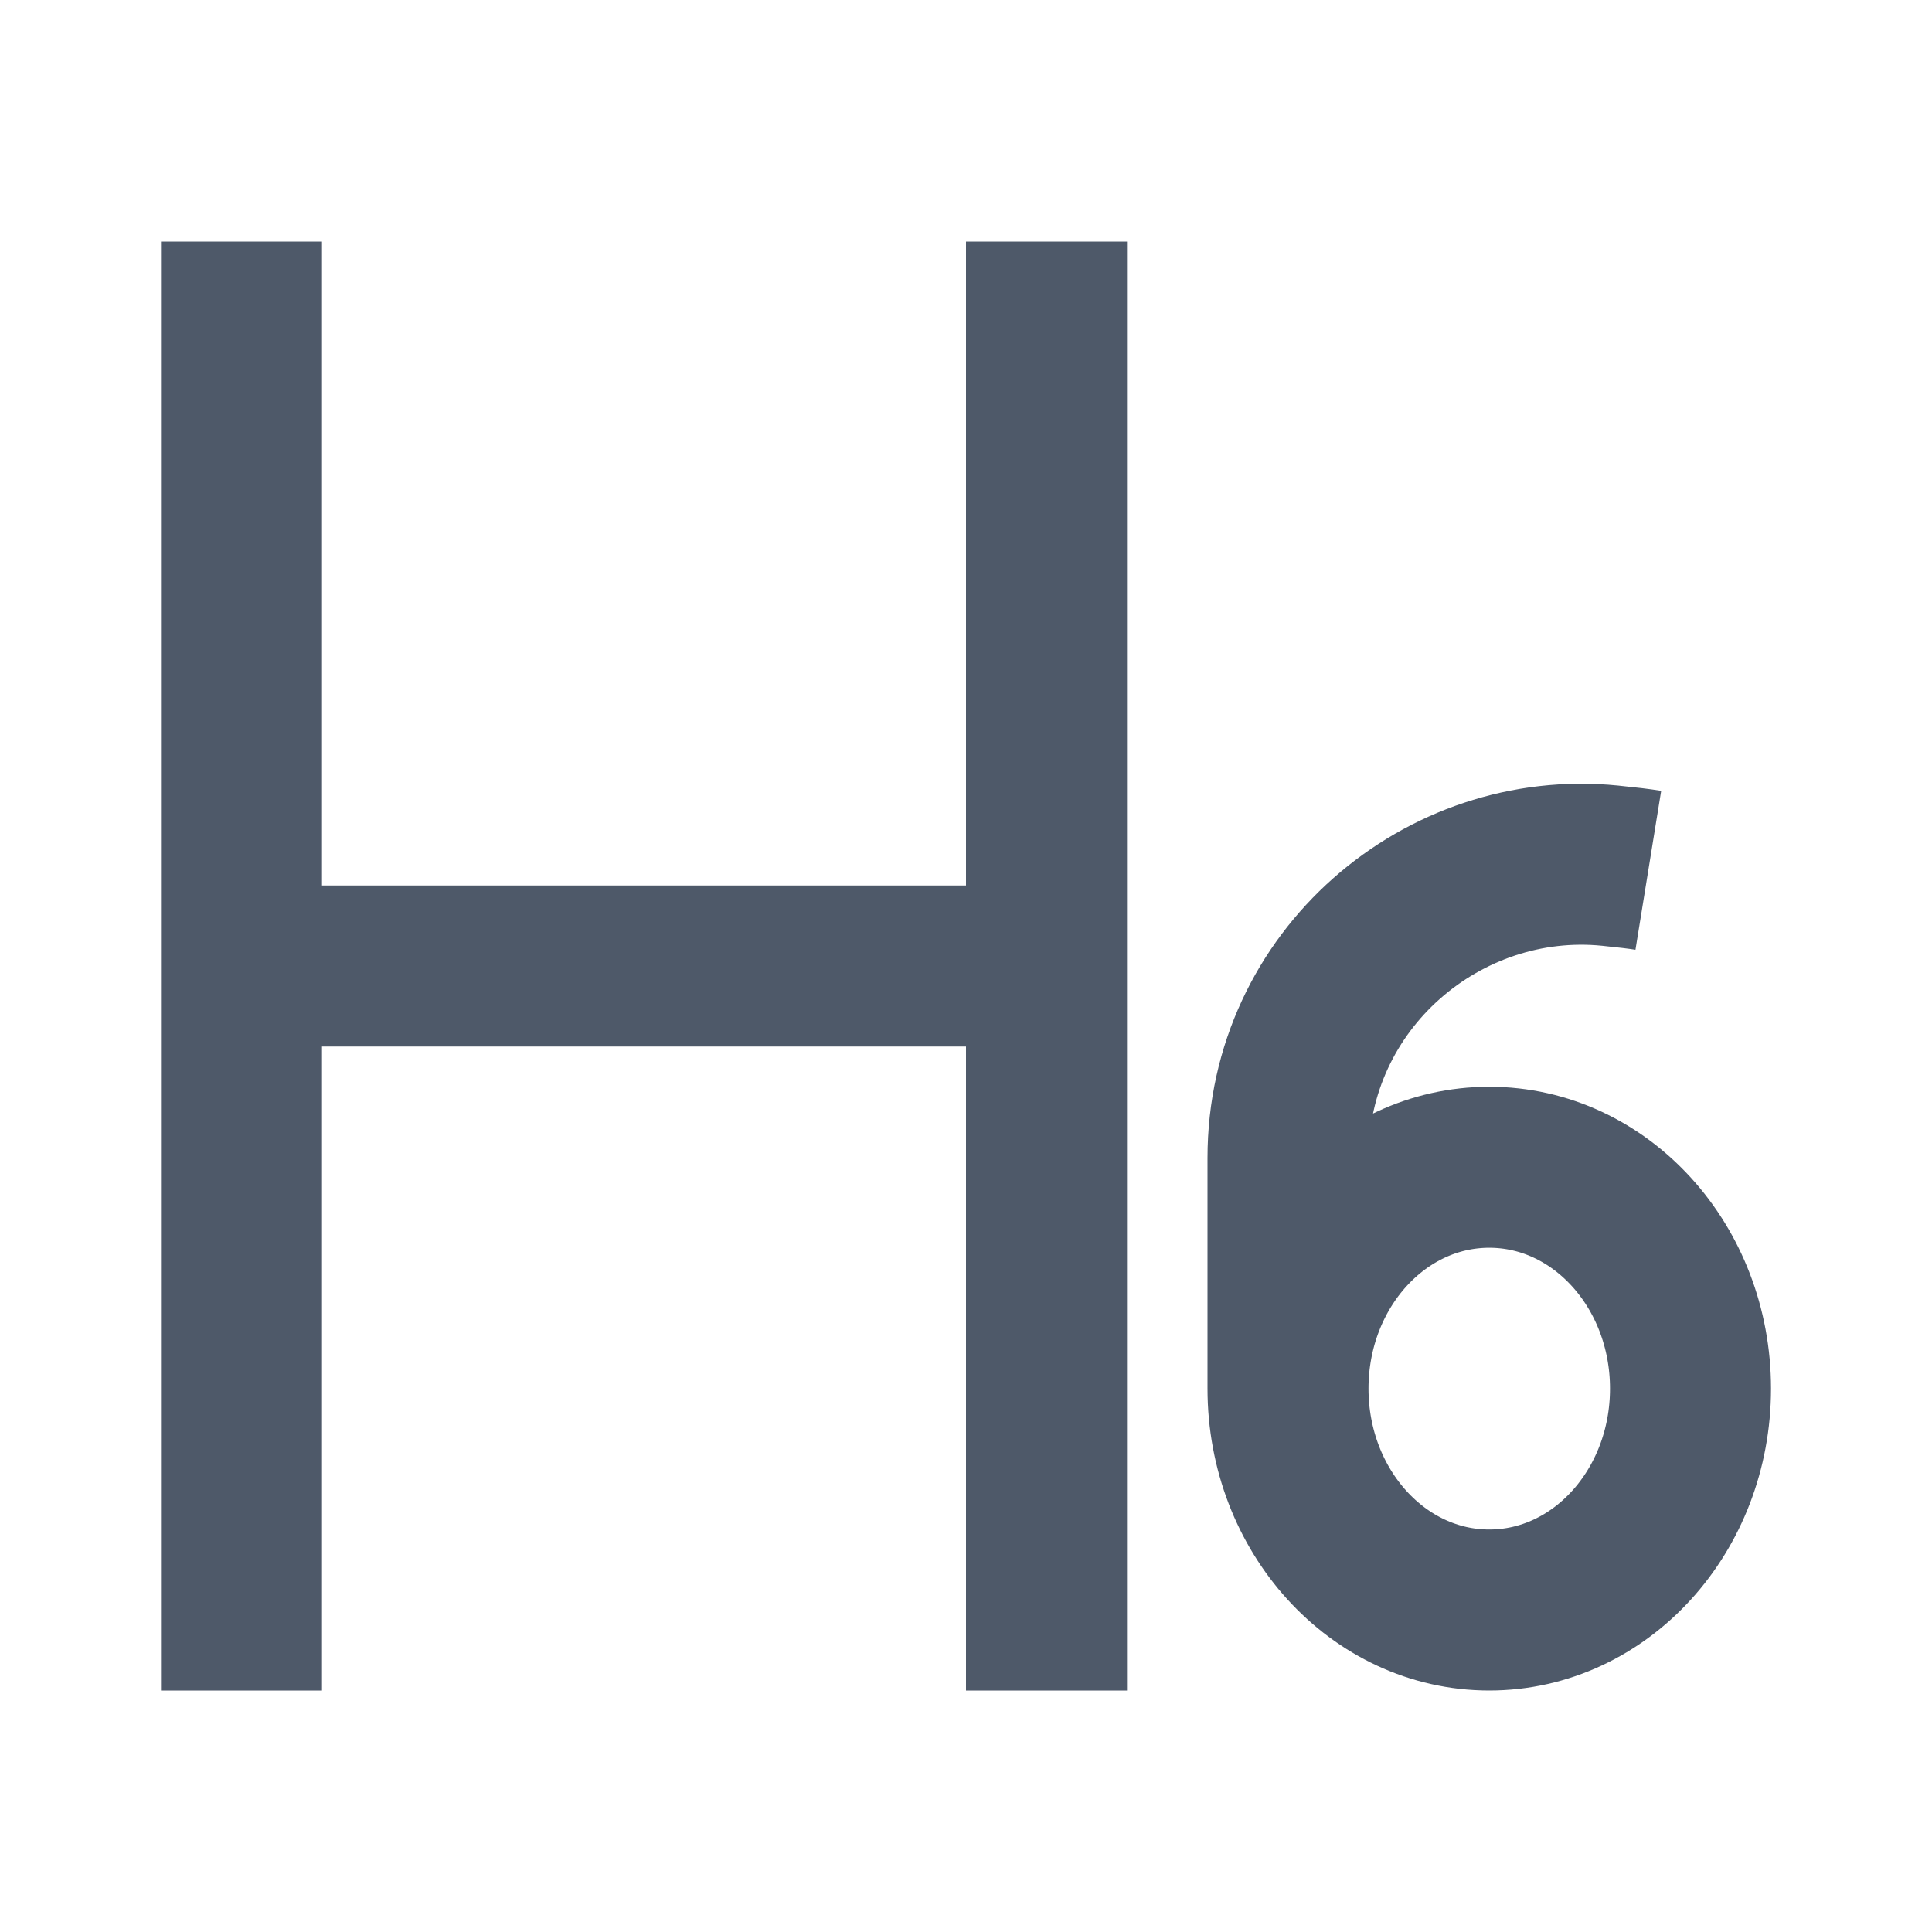 <svg width="24" height="24" viewBox="0 0 48 48" fill="none"><path d="M6 6v18m0 0v18m0-18h20m0 0V6m0 18v18M32 34.5c0 3.038 2.239 5.5 5 5.5s5-2.462 5-5.5-2.239-5.5-5-5.5-5 2.462-5 5.5zm0 0v-5.73c0-4.444 3.867-7.677 8-7.263.437.044.736.08.952.115" stroke="#4E5969" stroke-width="4"/></svg>